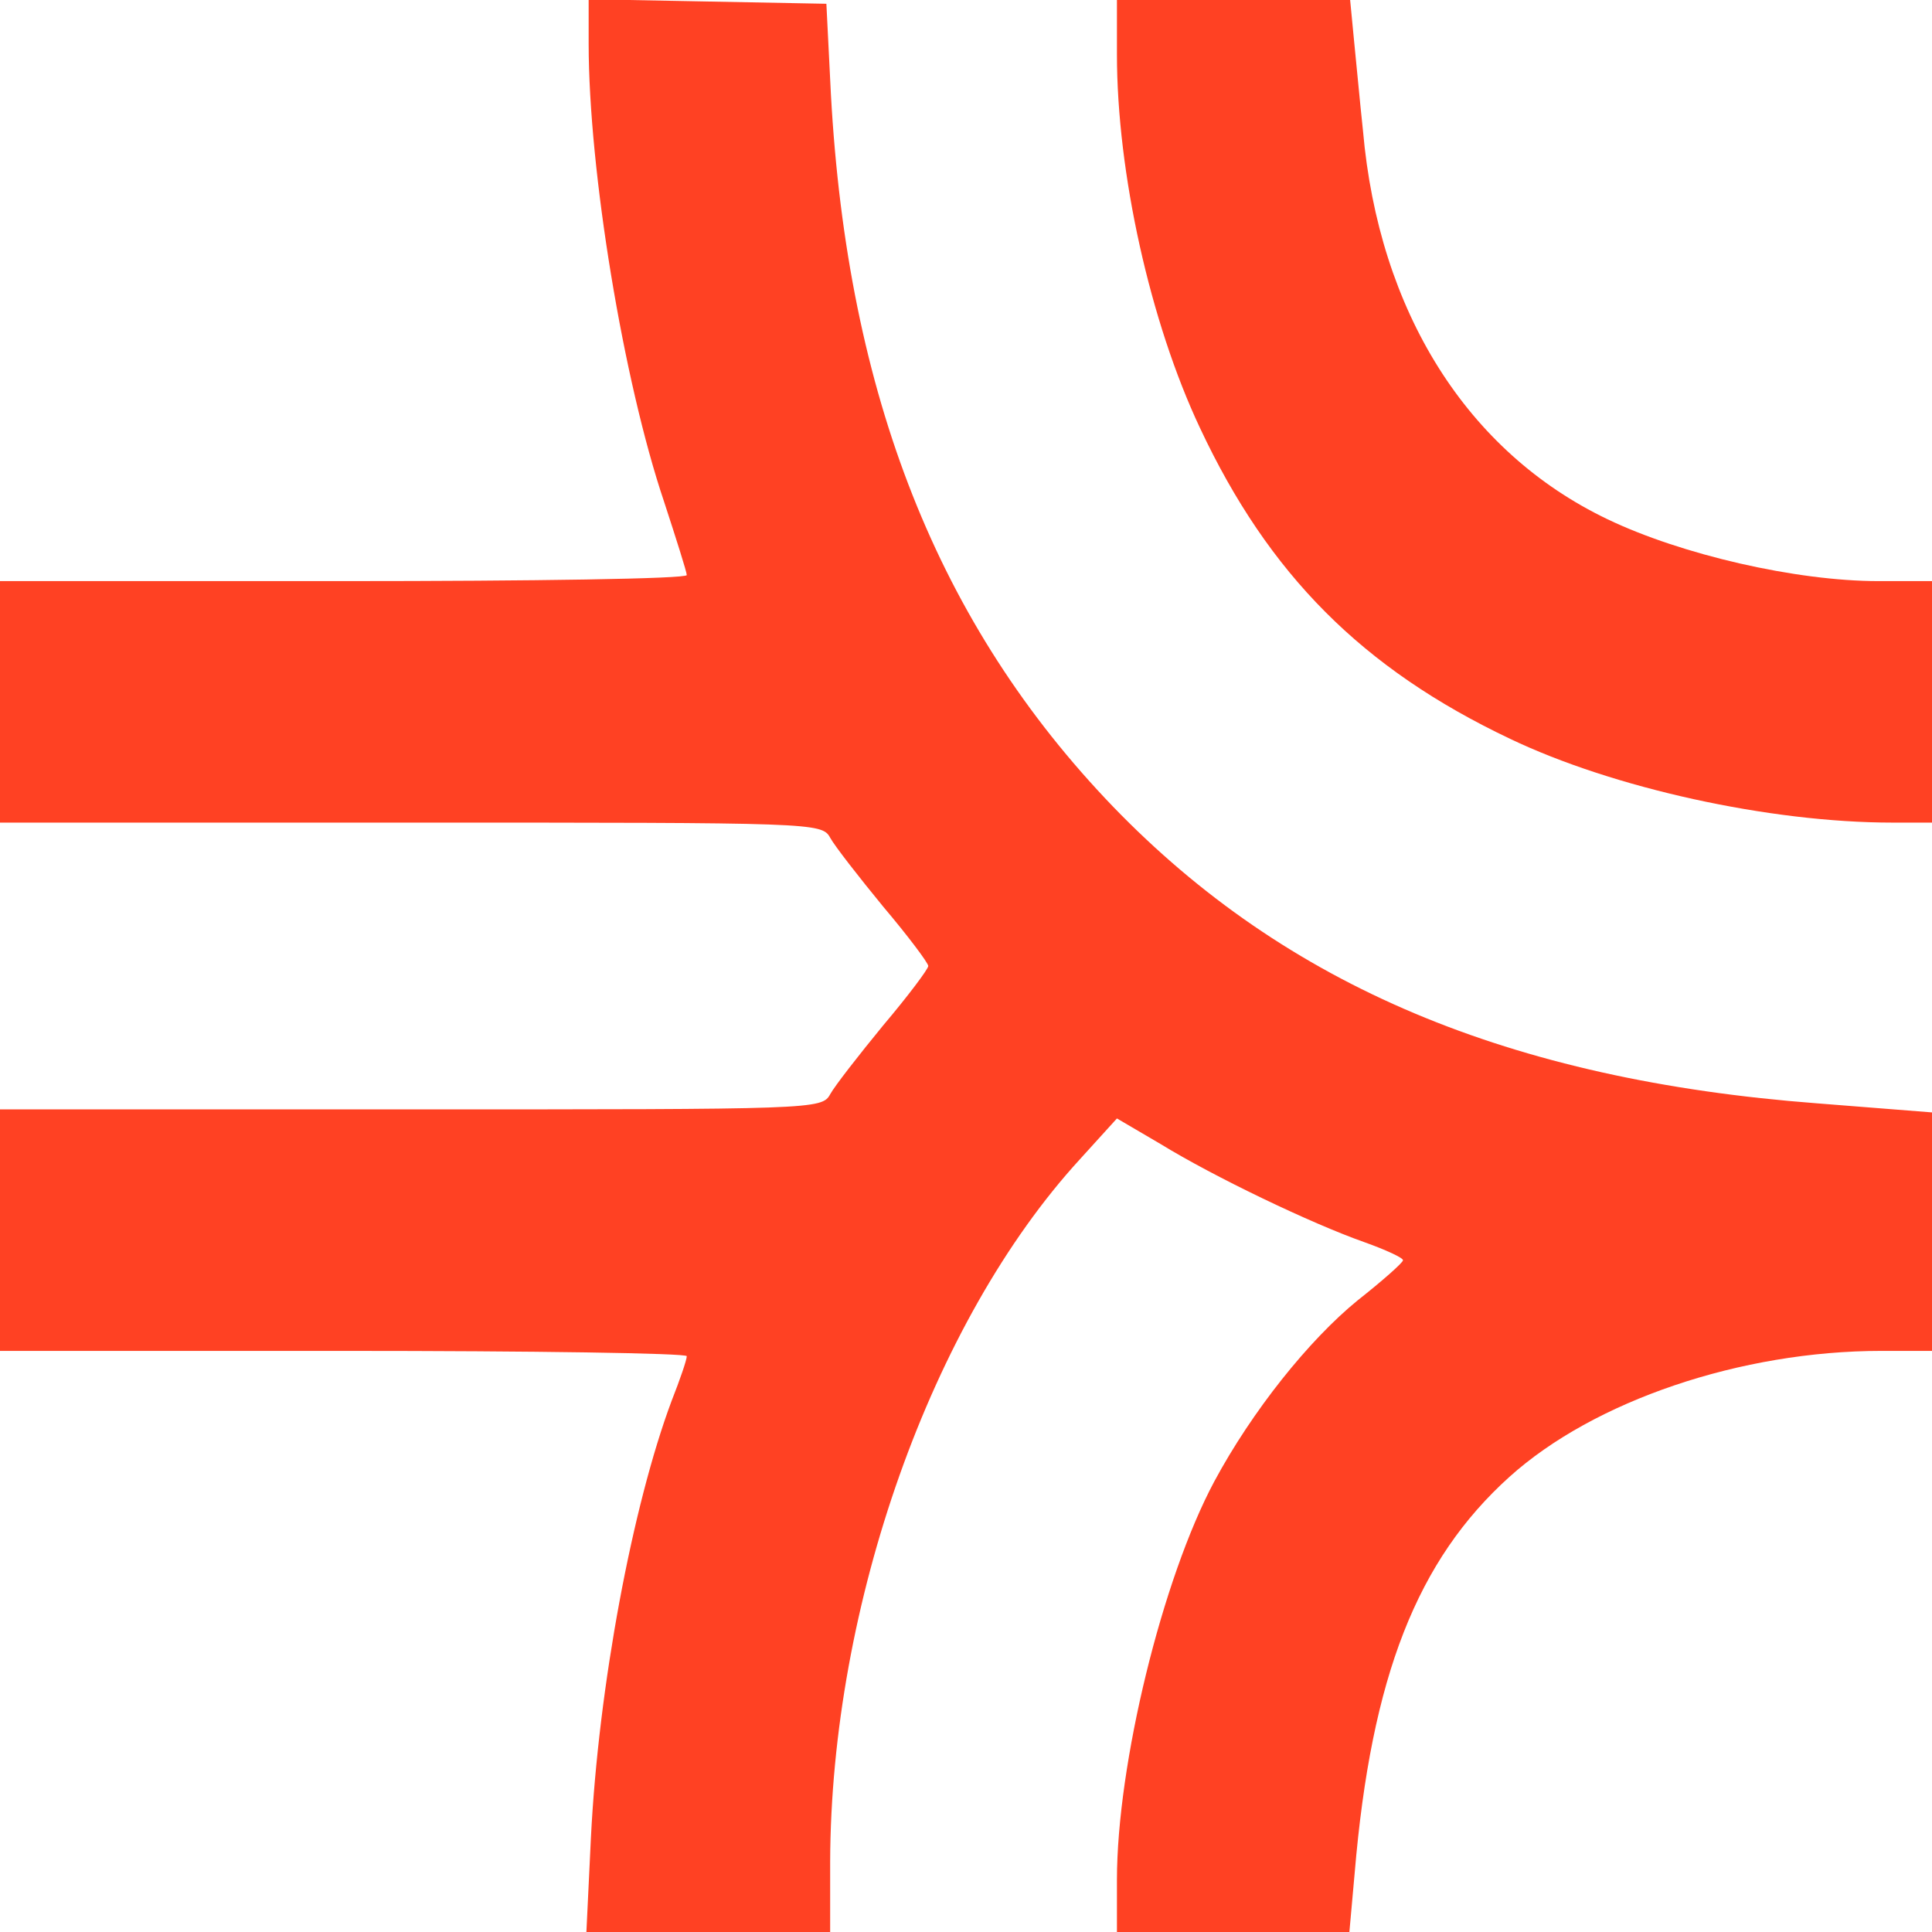 <?xml version="1.0" standalone="no"?>
<!DOCTYPE svg PUBLIC "-//W3C//DTD SVG 20010904//EN" "http://www.w3.org/TR/2001/REC-SVG-20010904/DTD/svg10.dtd">
<svg version="1.0" xmlns="http://www.w3.org/2000/svg"
    width="256pt" height="256pt" viewBox="0 0 256 256"
    preserveAspectRatio="xMidYMid meet">

    <g transform="translate(0,256) scale(0.1,-0.1)"
        fill="#ff4123" stroke="none">
        <path
            d="M780 2502 c0 -168 46 -447 100 -607 16 -49 30 -93 30 -97 0 -5 -205
-8 -455 -8 l-455 0 0 -160 0 -160 545 0 c534 0 544 0 555 -20 6 -11 38 -52 70
-91 33 -39 60 -75 60 -79 0 -4 -27 -40 -60 -79 -32 -39 -64 -80 -70 -91 -11
-20 -21 -20 -555 -20 l-545 0 0 -160 0 -160 455 0 c250 0 455 -3 455 -7 0 -5
-9 -31 -20 -59 -52 -139 -97 -379 -107 -579 l-6 -125 161 0 162 0 0 93 c1 340
134 716 331 931 l49 54 58 -34 c70 -43 199 -105 270 -130 28 -10 52 -21 51
-24 0 -3 -27 -27 -60 -53 -65 -53 -140 -147 -190 -240 -69 -129 -129 -375
-129 -528 l0 -69 154 0 154 0 7 78 c22 261 83 415 205 525 112 101 307 167
493 167 l67 0 0 158 0 158 -152 12 c-408 31 -704 156 -933 393 -232 241 -352
545 -374 944 l-6 120 -157 3 -158 3 0 -59z" />
        <path
            d="M1480 2488 c0 -157 44 -355 110 -495 91 -194 215 -319 411 -412 136
-65 343 -111 507 -111 l52 0 0 160 0 160 -71 0 c-109 0 -261 35 -359 82 -186
89 -303 275 -324 515 -4 37 -9 92 -12 121 l-5 52 -155 0 -154 0 0 -72z" />
    </g>
</svg>